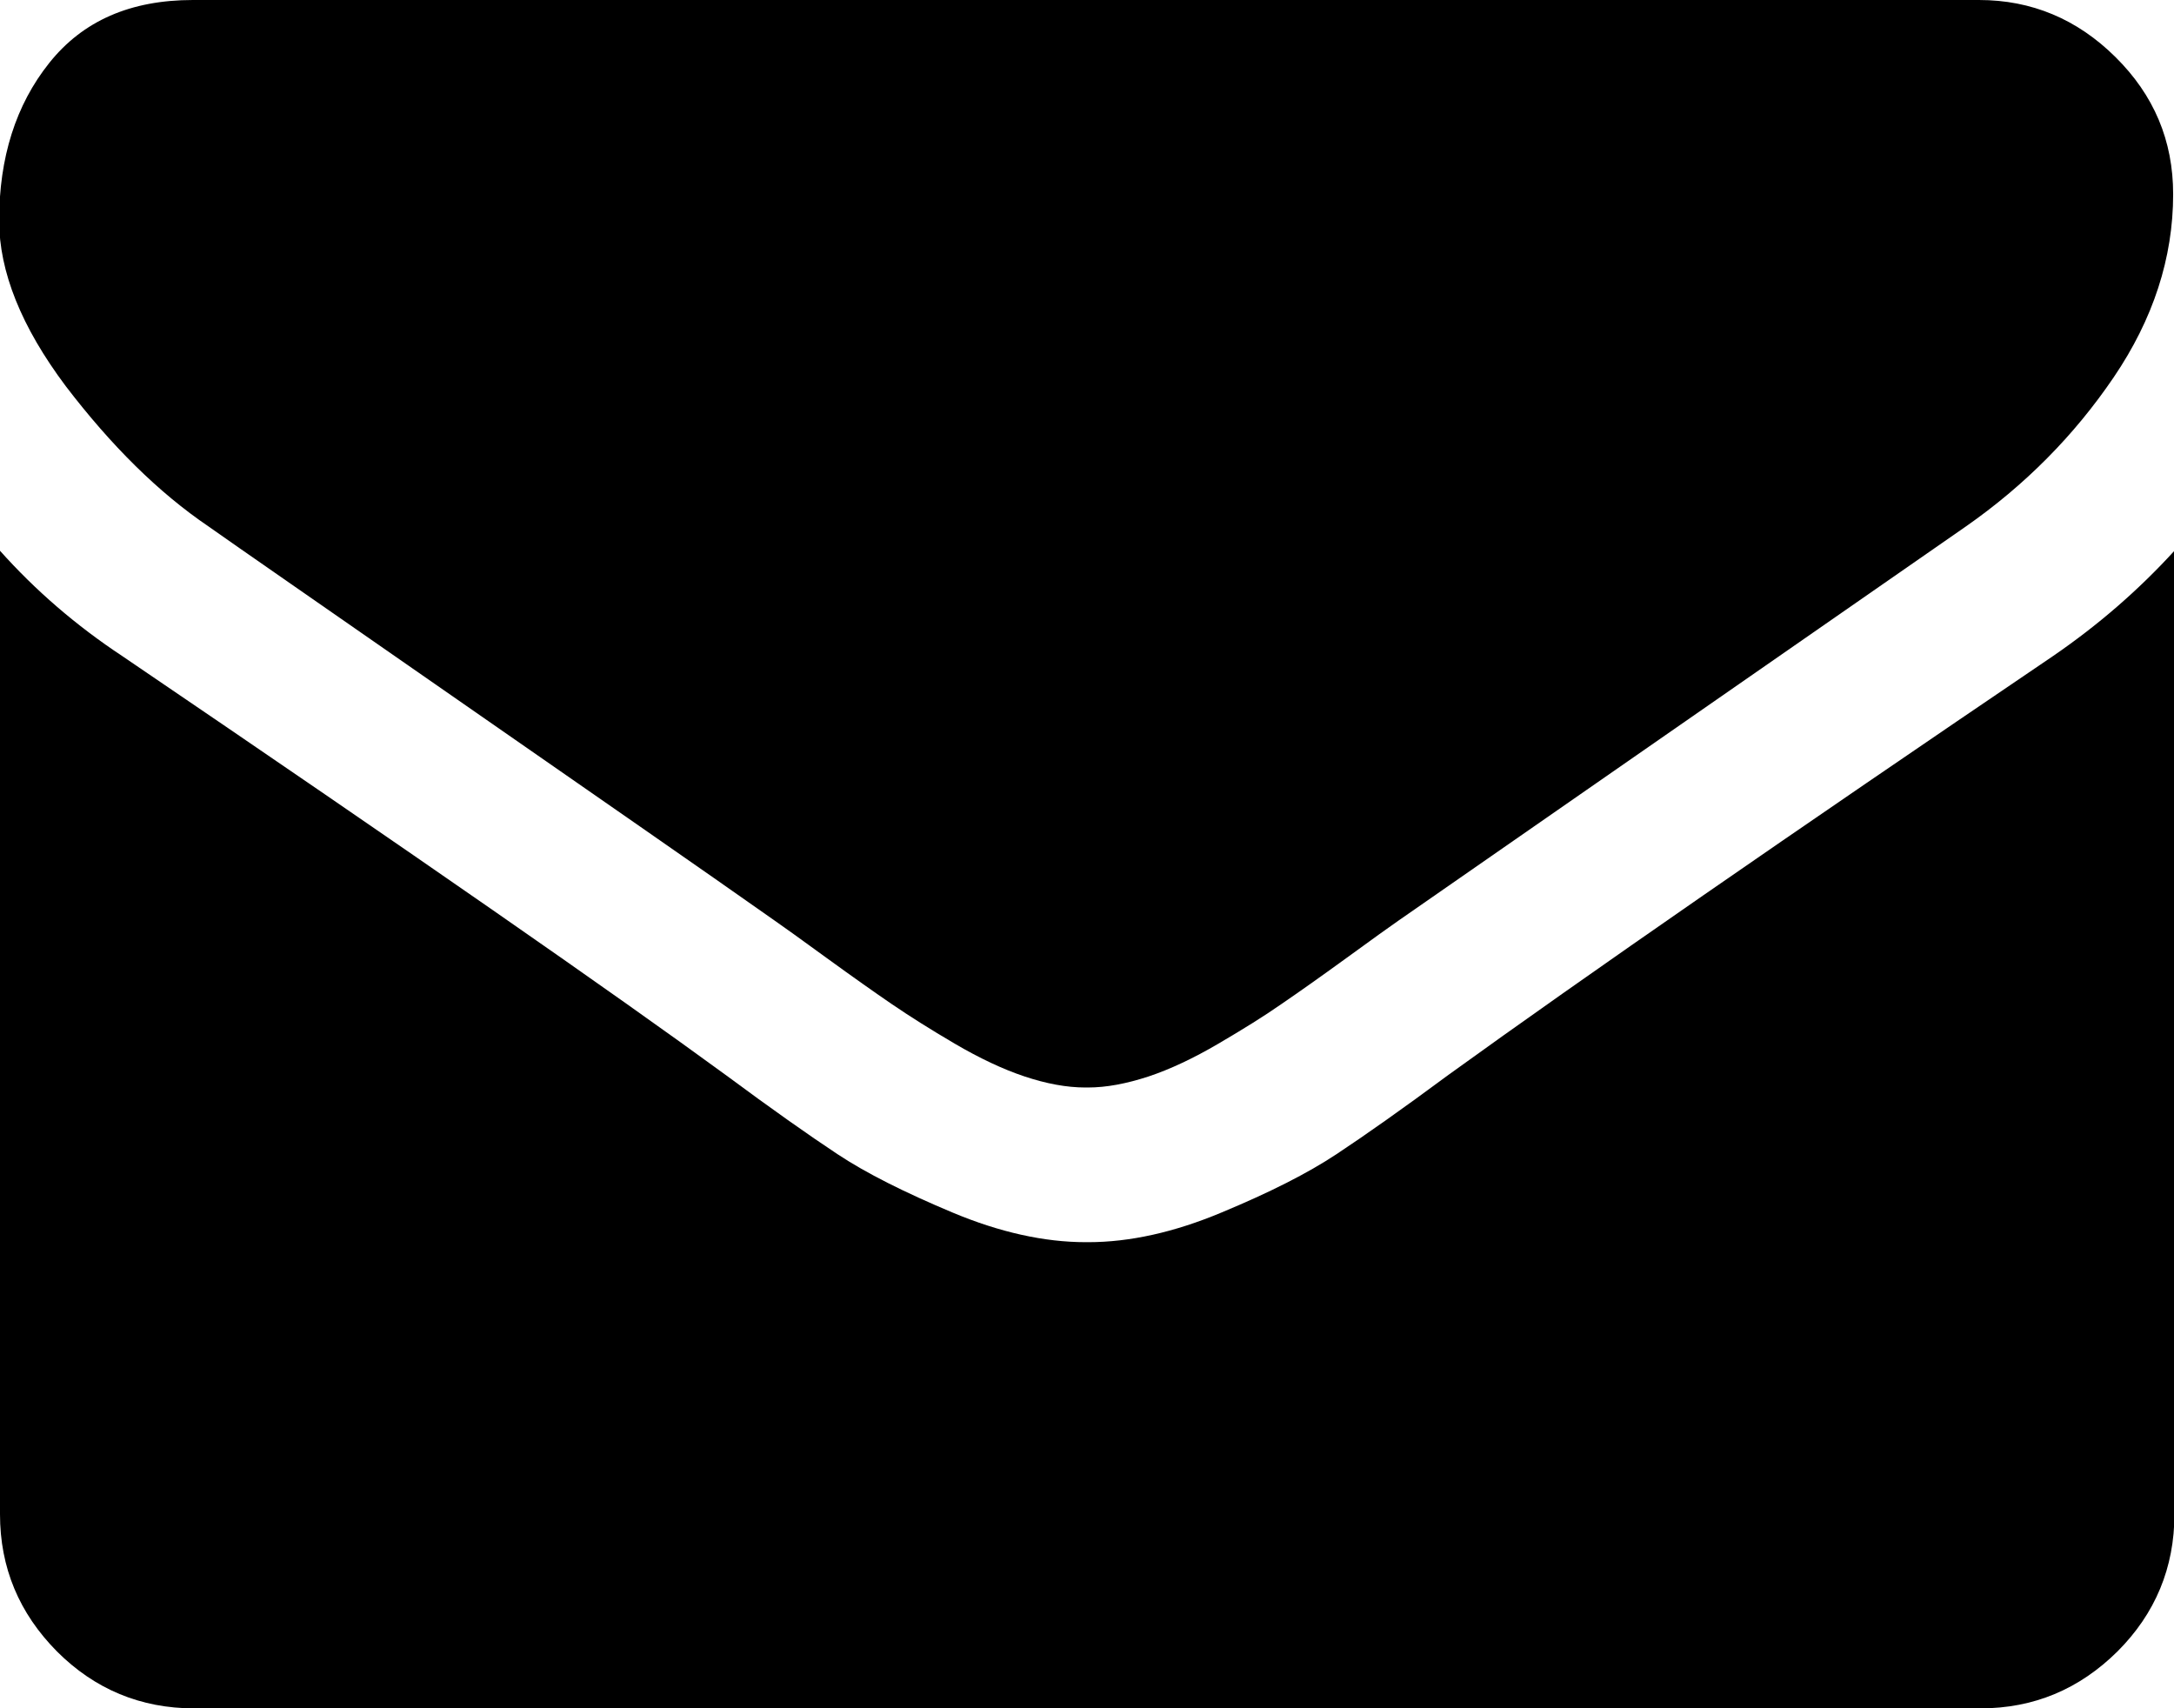 <svg xmlns="http://www.w3.org/2000/svg" viewBox="-223 80.2 511.6 402"><path d="M-173.9 204.1c6.5 4.6 26 18.1 58.5 40.7 32.5 22.6 57.5 39.9 74.8 52.1 1.9 1.3 5.9 4.2 12.1 8.7 6.2 4.5 11.3 8.1 15.4 10.9 4.1 2.8 9 5.9 14.8 9.3 5.8 3.4 11.3 6 16.4 7.7 5.1 1.7 9.9 2.6 14.3 2.6h0.3 0.3c4.4 0 9.1-0.9 14.3-2.6 5.1-1.7 10.6-4.3 16.4-7.7 5.8-3.4 10.8-6.5 14.8-9.3 4.1-2.8 9.2-6.4 15.4-10.9 6.2-4.5 10.2-7.4 12.1-8.7 17.5-12.2 62.1-43.1 133.6-92.8 13.9-9.7 25.5-21.4 34.8-35.1 9.3-13.7 14-28.1 14-43.1 0-12.6-4.5-23.3-13.6-32.3 -9-8.9-19.7-13.4-32.1-13.4h-420.3c-14.7 0-25.9 4.9-33.8 14.8 -7.9 9.9-11.8 22.3-11.8 37.1 0 12 5.2 25 15.7 39C-196.8 185.1-185.7 196.1-173.9 204.1z"/><path d="M260.1 234.6c-62.4 42.3-109.8 75.1-142.2 98.5 -10.8 8-19.6 14.2-26.4 18.7 -6.8 4.5-15.7 9-27 13.7 -11.2 4.7-21.7 7-31.4 7h-0.3 -0.3c-9.7 0-20.2-2.3-31.4-7 -11.2-4.7-20.2-9.2-27-13.7 -6.8-4.5-15.6-10.7-26.4-18.7 -25.7-18.8-73-51.7-141.9-98.5 -10.9-7.2-20.5-15.5-28.8-24.8v226.7c0 12.6 4.5 23.3 13.4 32.3 8.9 8.9 19.7 13.4 32.3 13.4h420.3c12.6 0 23.3-4.5 32.3-13.4 8.9-8.9 13.4-19.7 13.4-32.3V209.8C280.4 218.9 270.9 227.2 260.1 234.6z"/></svg>
